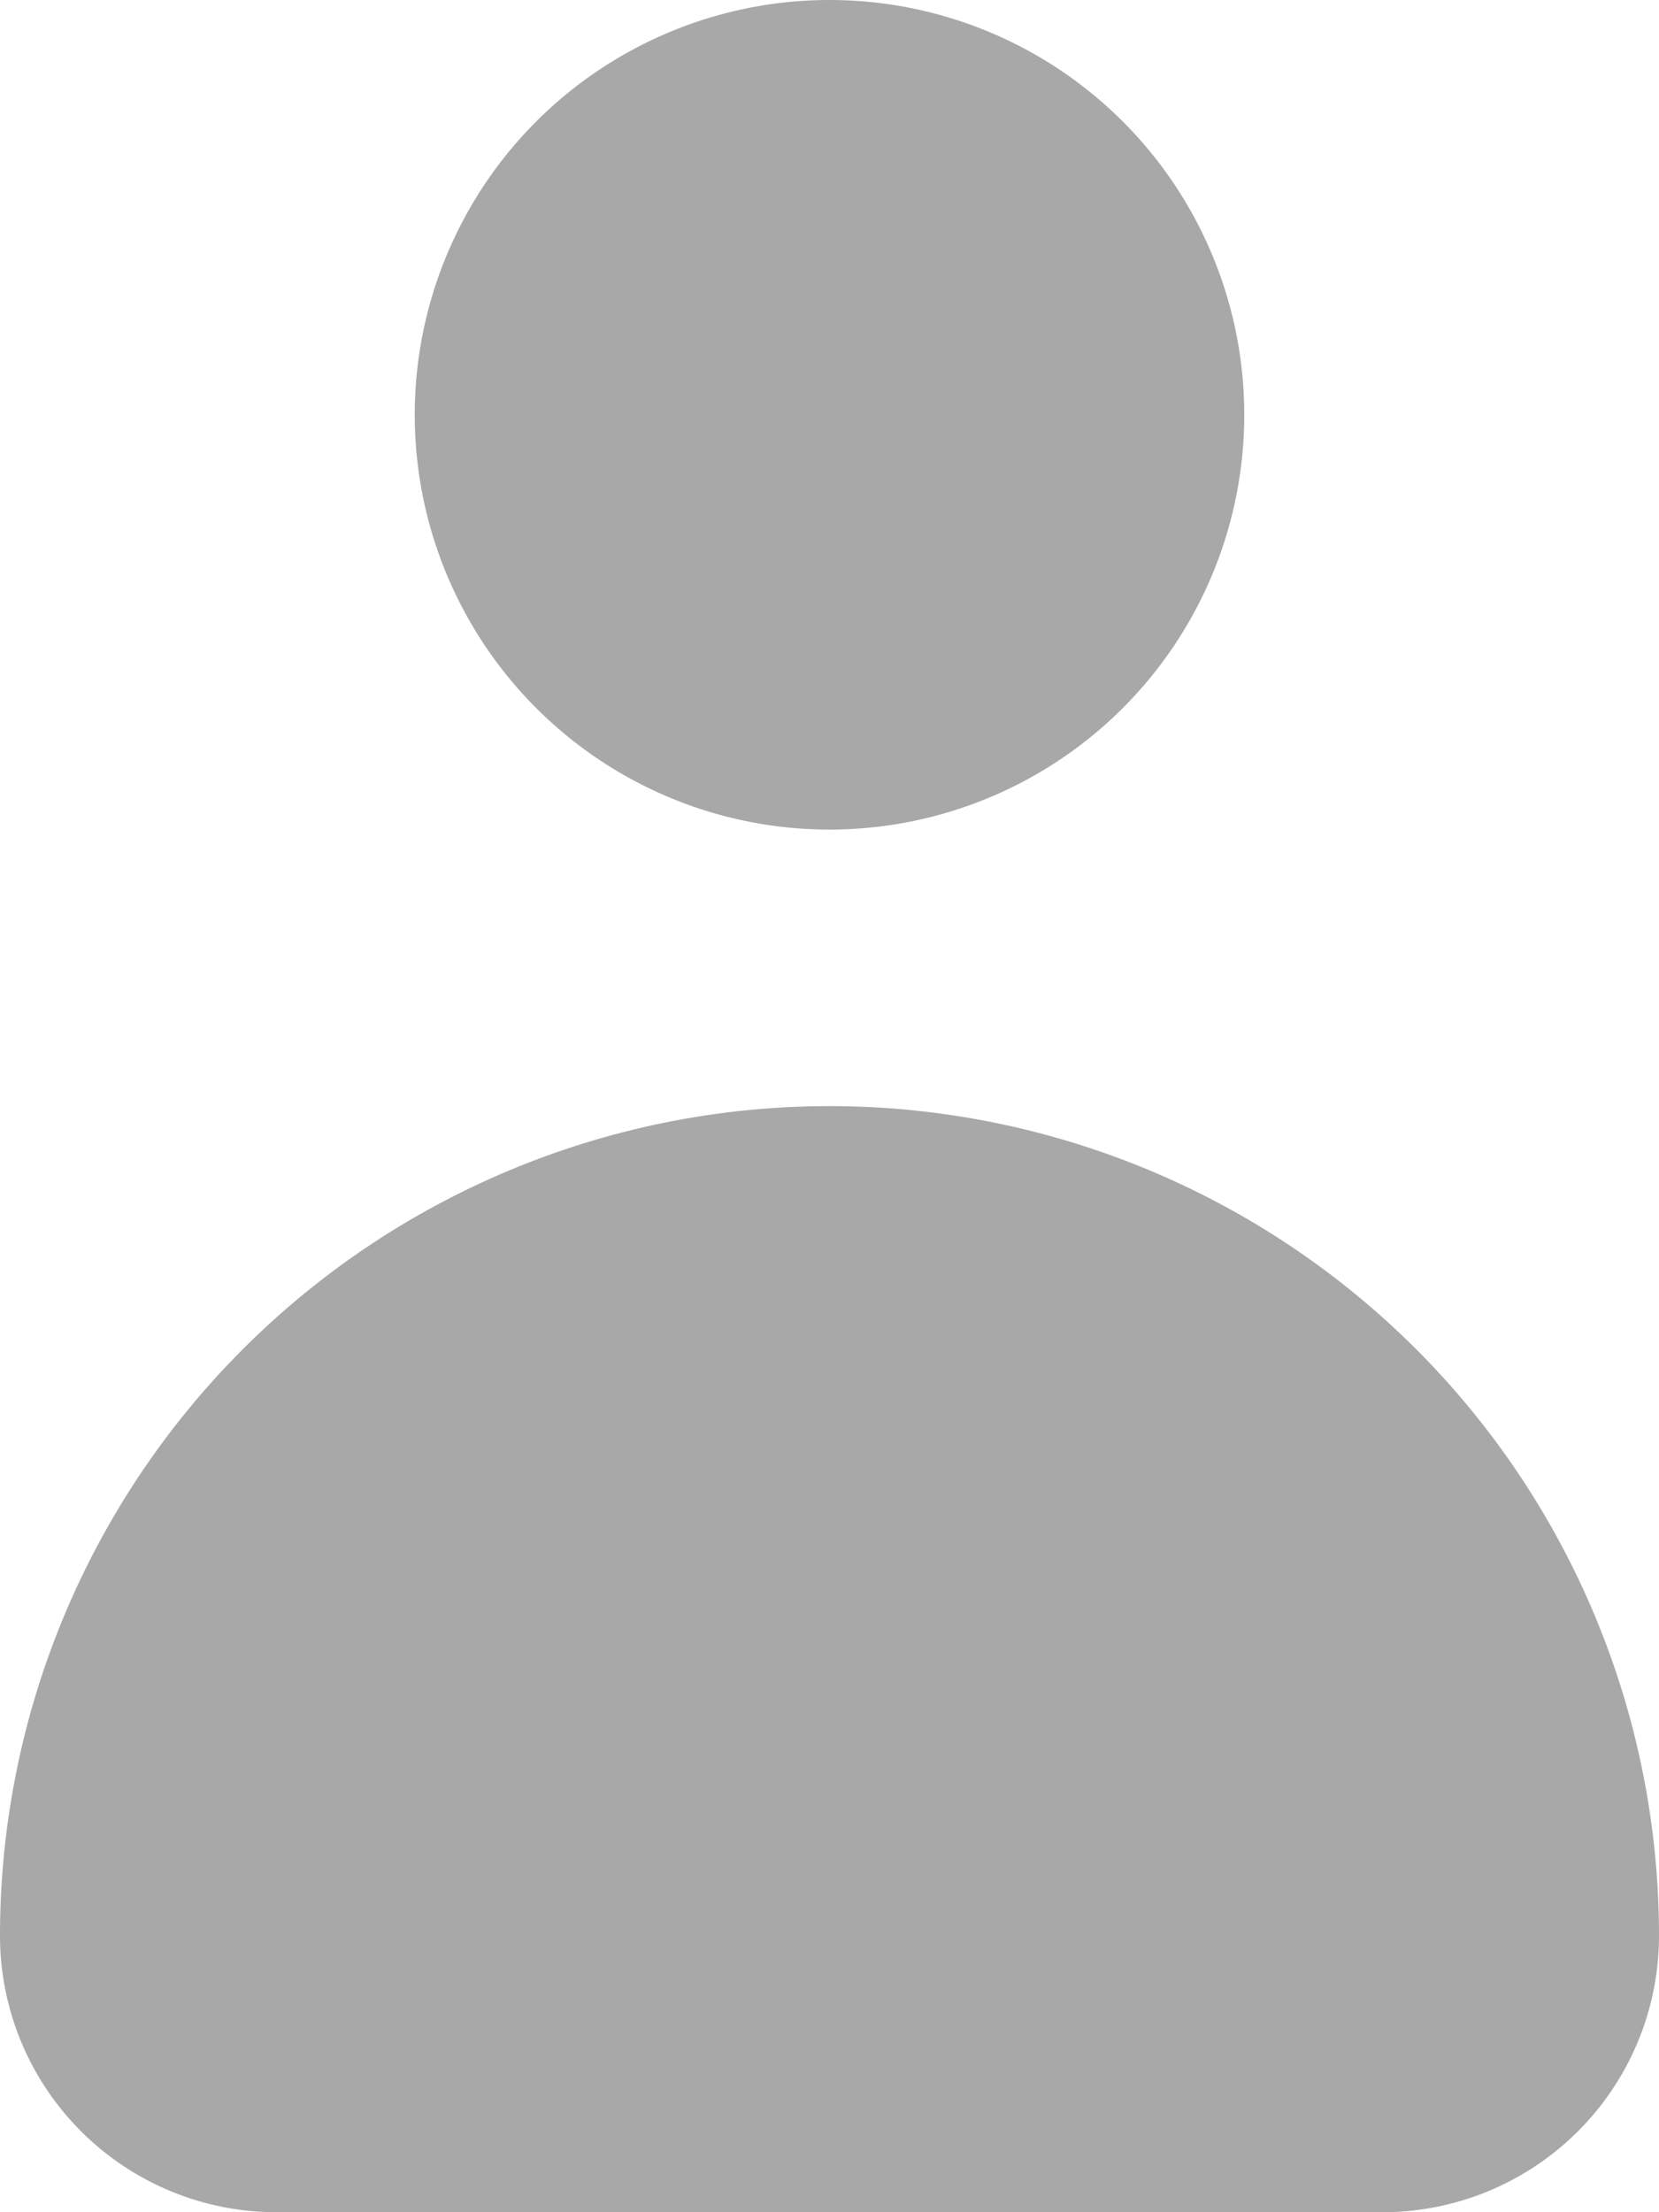 <svg xmlns="http://www.w3.org/2000/svg" width="24" height="32" viewBox="0 0 24 32">
  <path id="user" d="M12,16A12,12,0,0,0,0,28a4,4,0,0,0,4,4H20a4,4,0,0,0,4-4A12,12,0,0,0,12,16ZM6,6a6,6,0,1,1,6,6A6,6,0,0,1,6,6Z" fill="#a8a8a8"/>
</svg>
